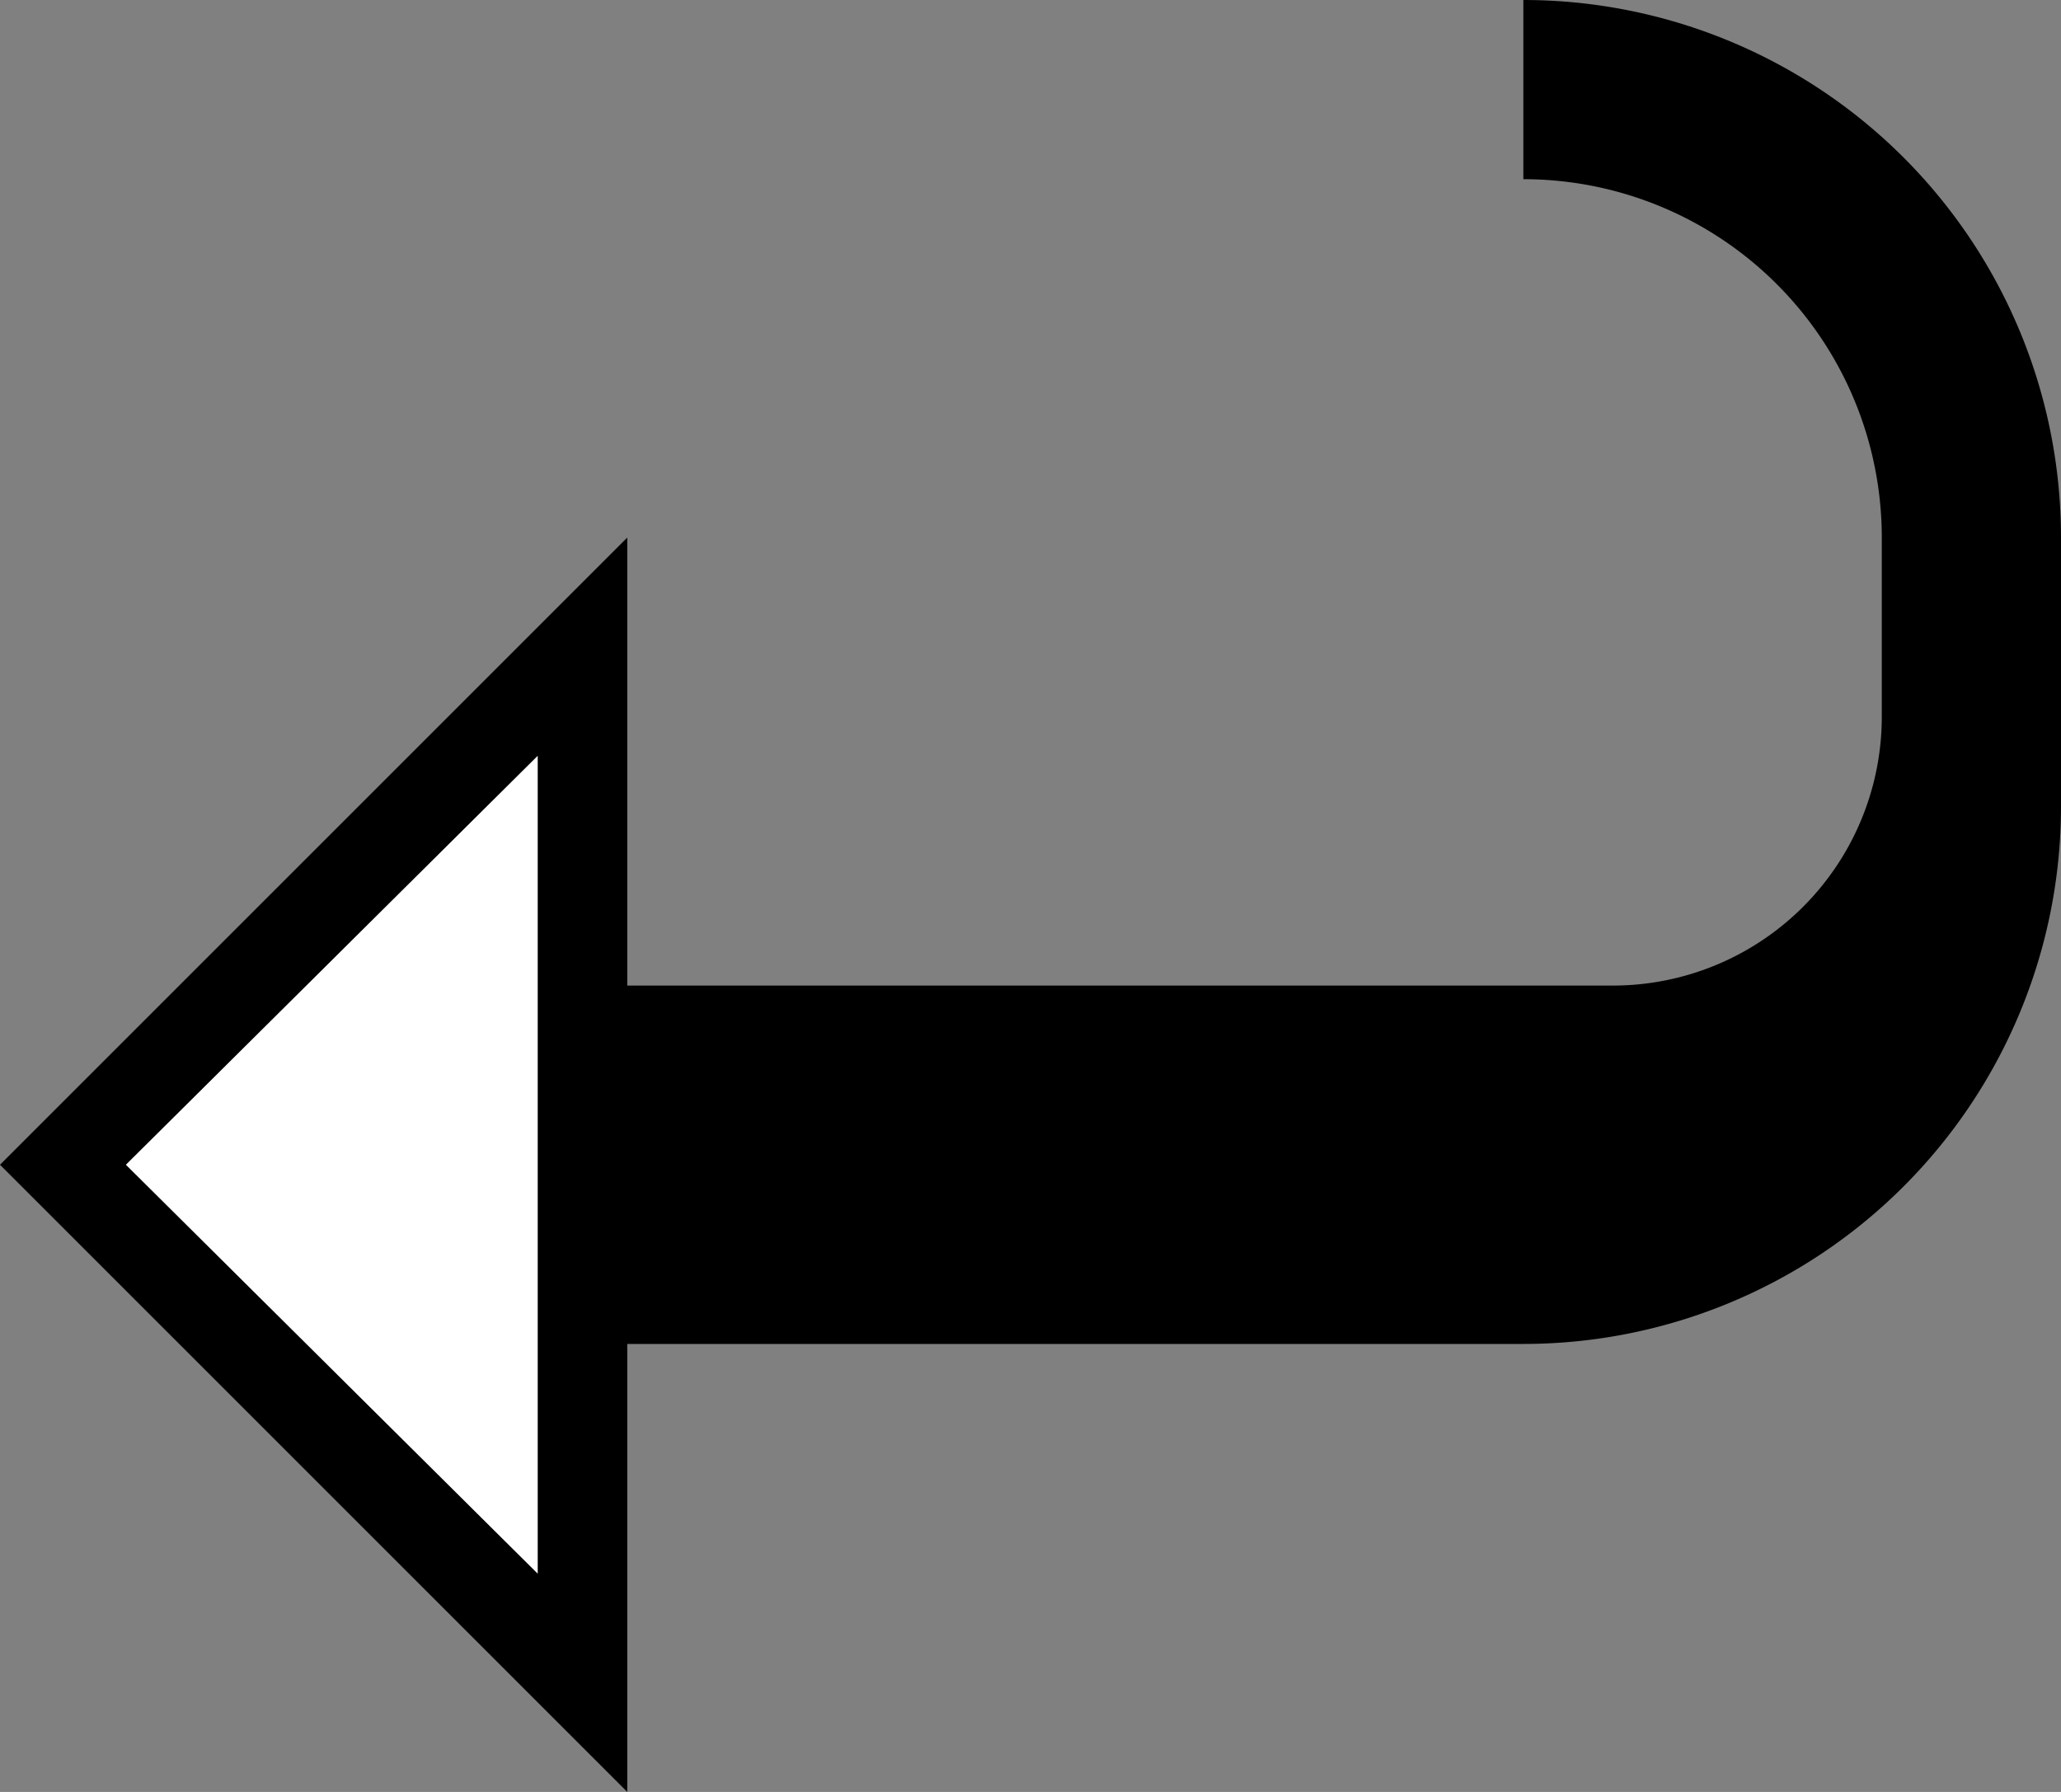 <svg xmlns="http://www.w3.org/2000/svg" version="1.0" width="23" height="20"><rect width="100%" height="100%" fill="#808080" stroke="none"/><path d="M7 6v14l-7-7 7-7zM6 8.438L1.406 13 6 17.563V8.438zM17 0a6 6 0 0 1 6 6v3a6 6 0 0 1-6 6H7v-4h11a3 3 0 0 0 3-3V6a4 4 0 0 0-4-4V0z"/><path d="M6 8.438v9.124L1.406 13 6 8.437z" fill="#fff"/></svg>